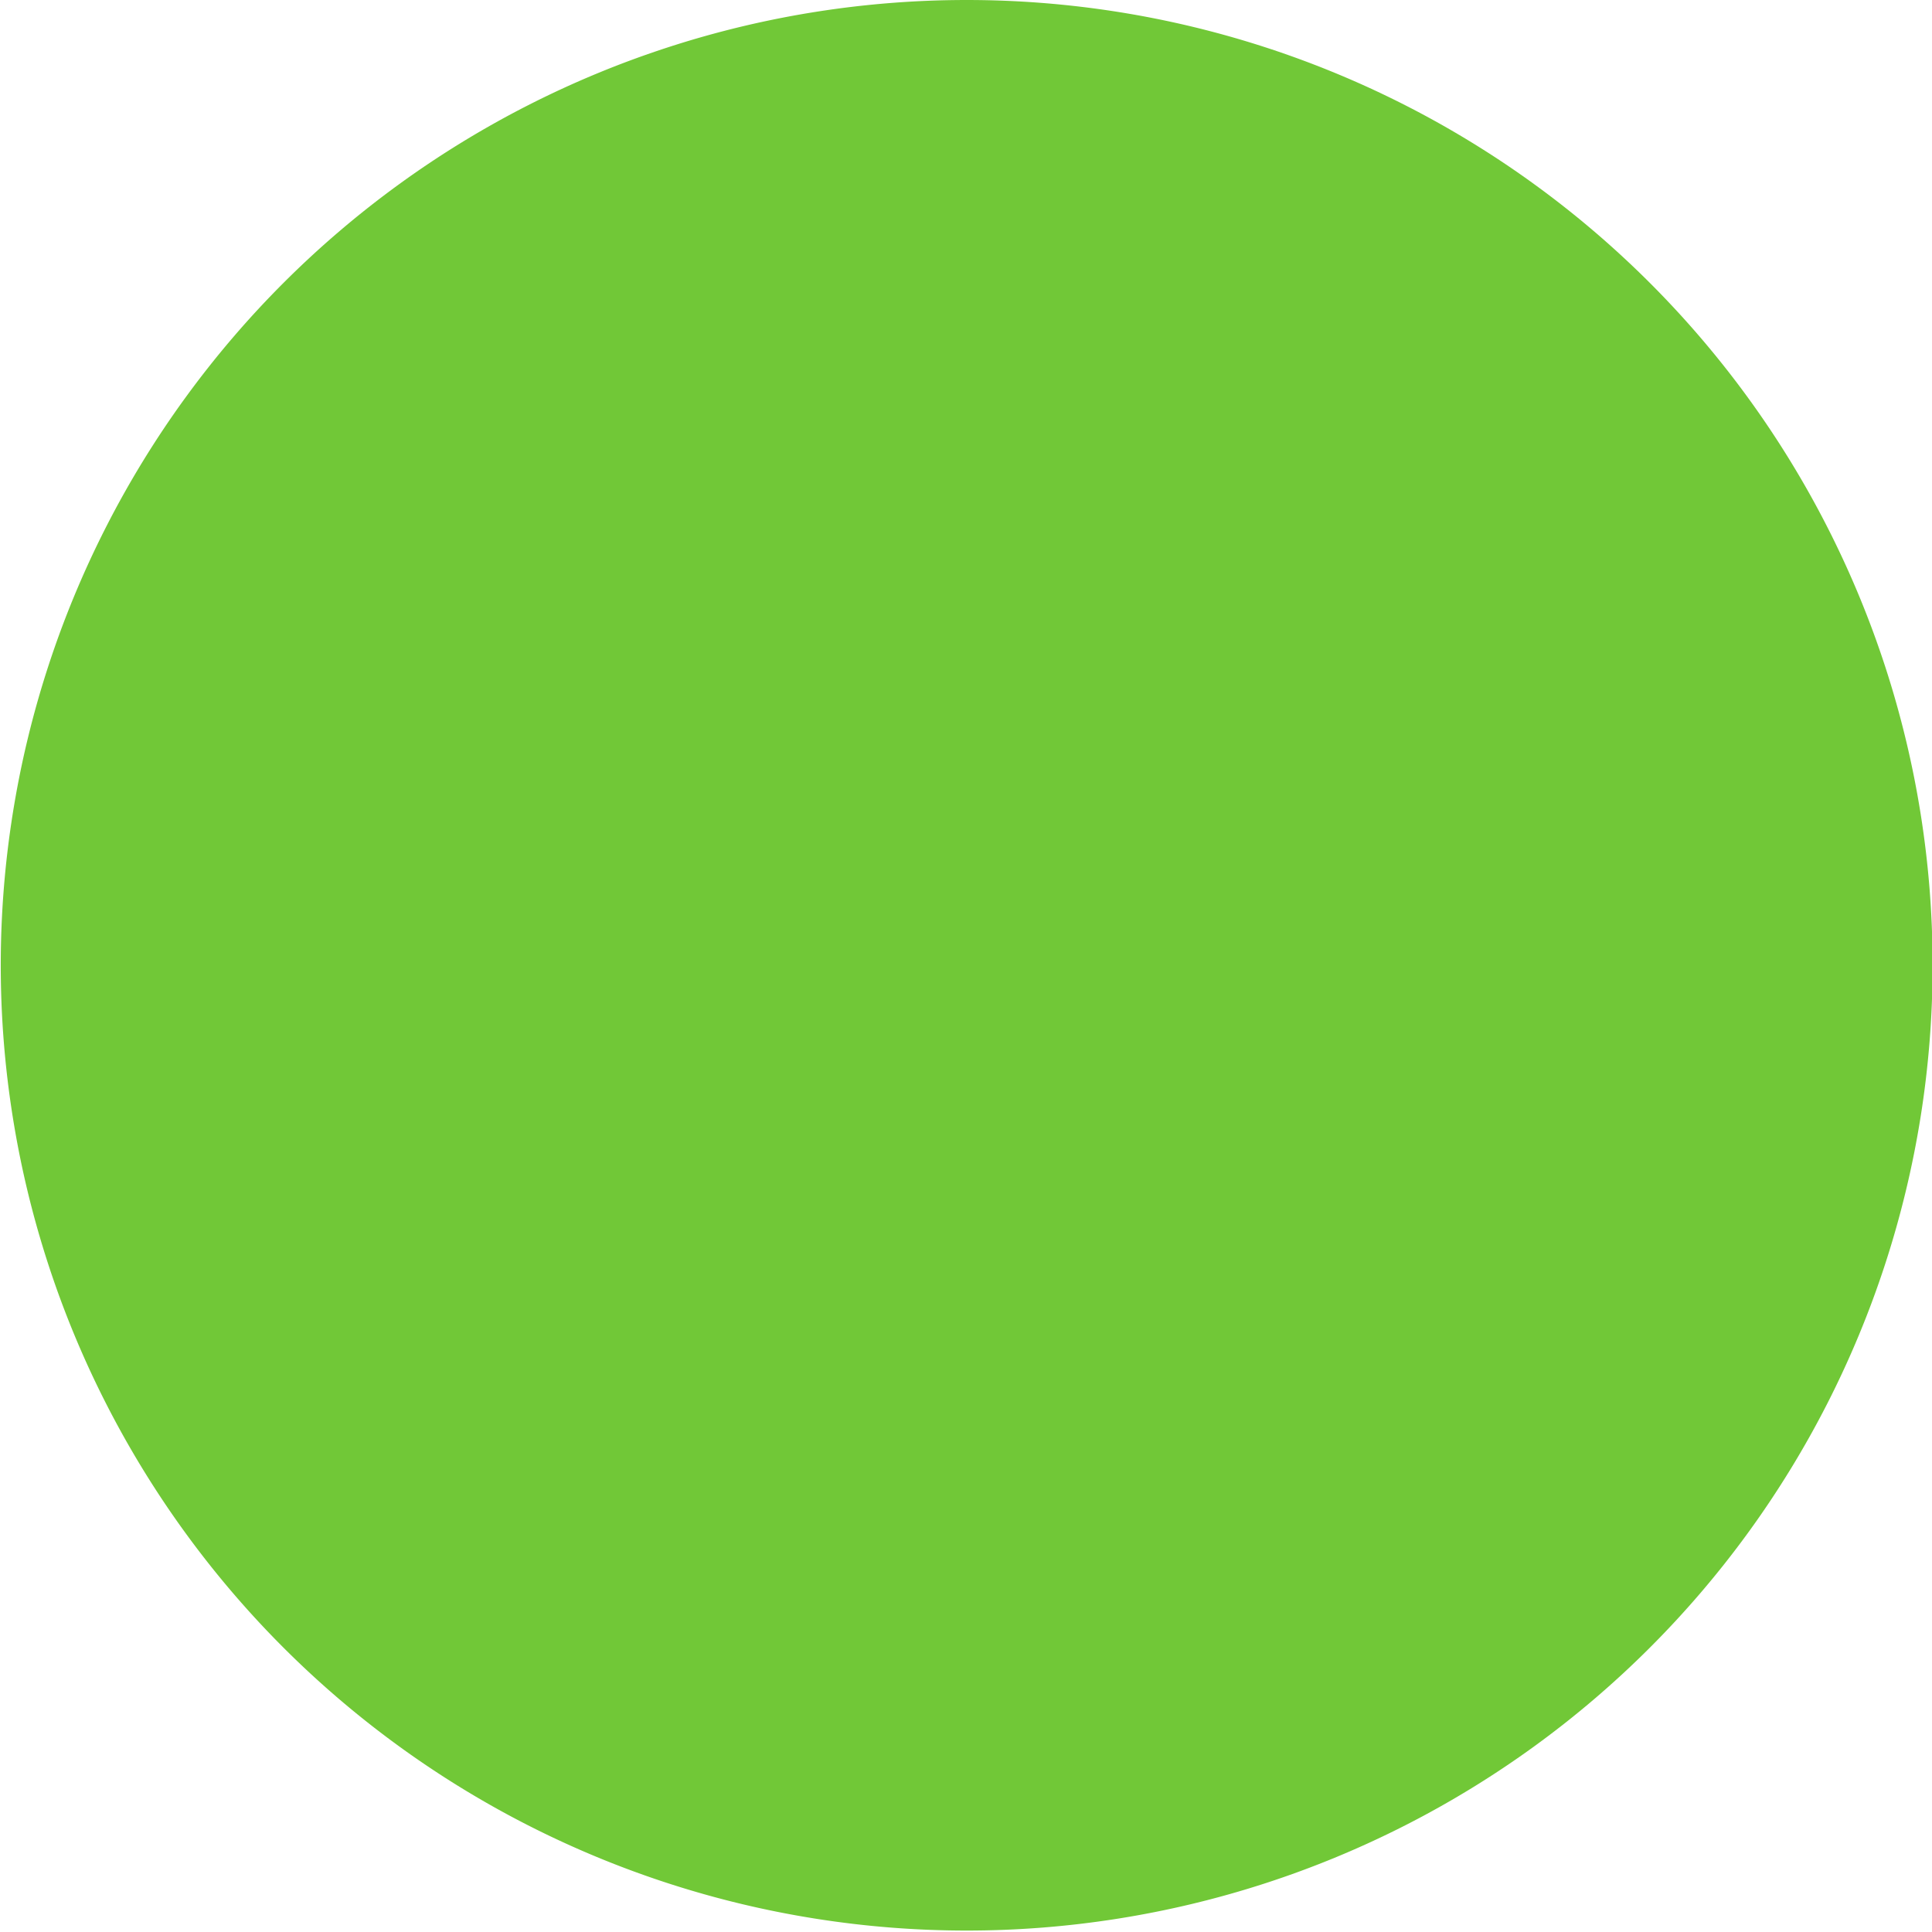 <?xml version="1.0" encoding="UTF-8" standalone="no"?>
<!-- Created with Inkscape (http://www.inkscape.org/) -->

<svg
   xmlns:dc="http://purl.org/dc/elements/1.1/"
   xmlns:cc="http://creativecommons.org/ns#"
   xmlns:rdf="http://www.w3.org/1999/02/22-rdf-syntax-ns#"
   xmlns:svg="http://www.w3.org/2000/svg"
   xmlns="http://www.w3.org/2000/svg"
   xmlns:sodipodi="http://sodipodi.sourceforge.net/DTD/sodipodi-0.dtd"
   xmlns:inkscape="http://www.inkscape.org/namespaces/inkscape"
   width="80"
   height="80"
   id="svg2"
   version="1.1"
   inkscape:version="0.48.4 r9939"
   sodipodi:docname="3.svg">
  <defs
     id="defs4" />
  <sodipodi:namedview
     id="base"
     pagecolor="#ffffff"
     bordercolor="#666666"
     borderopacity="1.0"
     inkscape:pageopacity="0.0"
     inkscape:pageshadow="2"
     inkscape:zoom="0.58122421"
     inkscape:cx="225.46717"
     inkscape:cy="314.35136"
     inkscape:document-units="px"
     inkscape:current-layer="layer1"
     showgrid="false"
     inkscape:window-width="1600"
     inkscape:window-height="838"
     inkscape:window-x="-8"
     inkscape:window-y="-8"
     inkscape:window-maximized="1" />
  <g
     inkscape:label="Layer 1"
     inkscape:groupmode="layer"
     id="layer1"
     transform="translate(0,-972.362)">
    <path
       sodipodi:type="arc"
       style="fill:#71c837;fill-opacity:1;stroke:none"
       id="path3018"
       sodipodi:cx="-590.13373"
       sodipodi:cy="82.987816"
       sodipodi:rx="70.540764"
       sodipodi:ry="83.444565"
       d="m -519.593,82.988 a 70.541,83.445 0 1 1 -141.082,0 70.541,83.445 0 1 1 141.082,0 z"
       transform="matrix(0.567,0,0,0.479,374.634,972.581)"
       inkscape:export-filename="C:\Users\CASA\Documents\Puzzle Line\img\g.png"
       inkscape:export-xdpi="90"
       inkscape:export-ydpi="90" />
  </g>
</svg>
